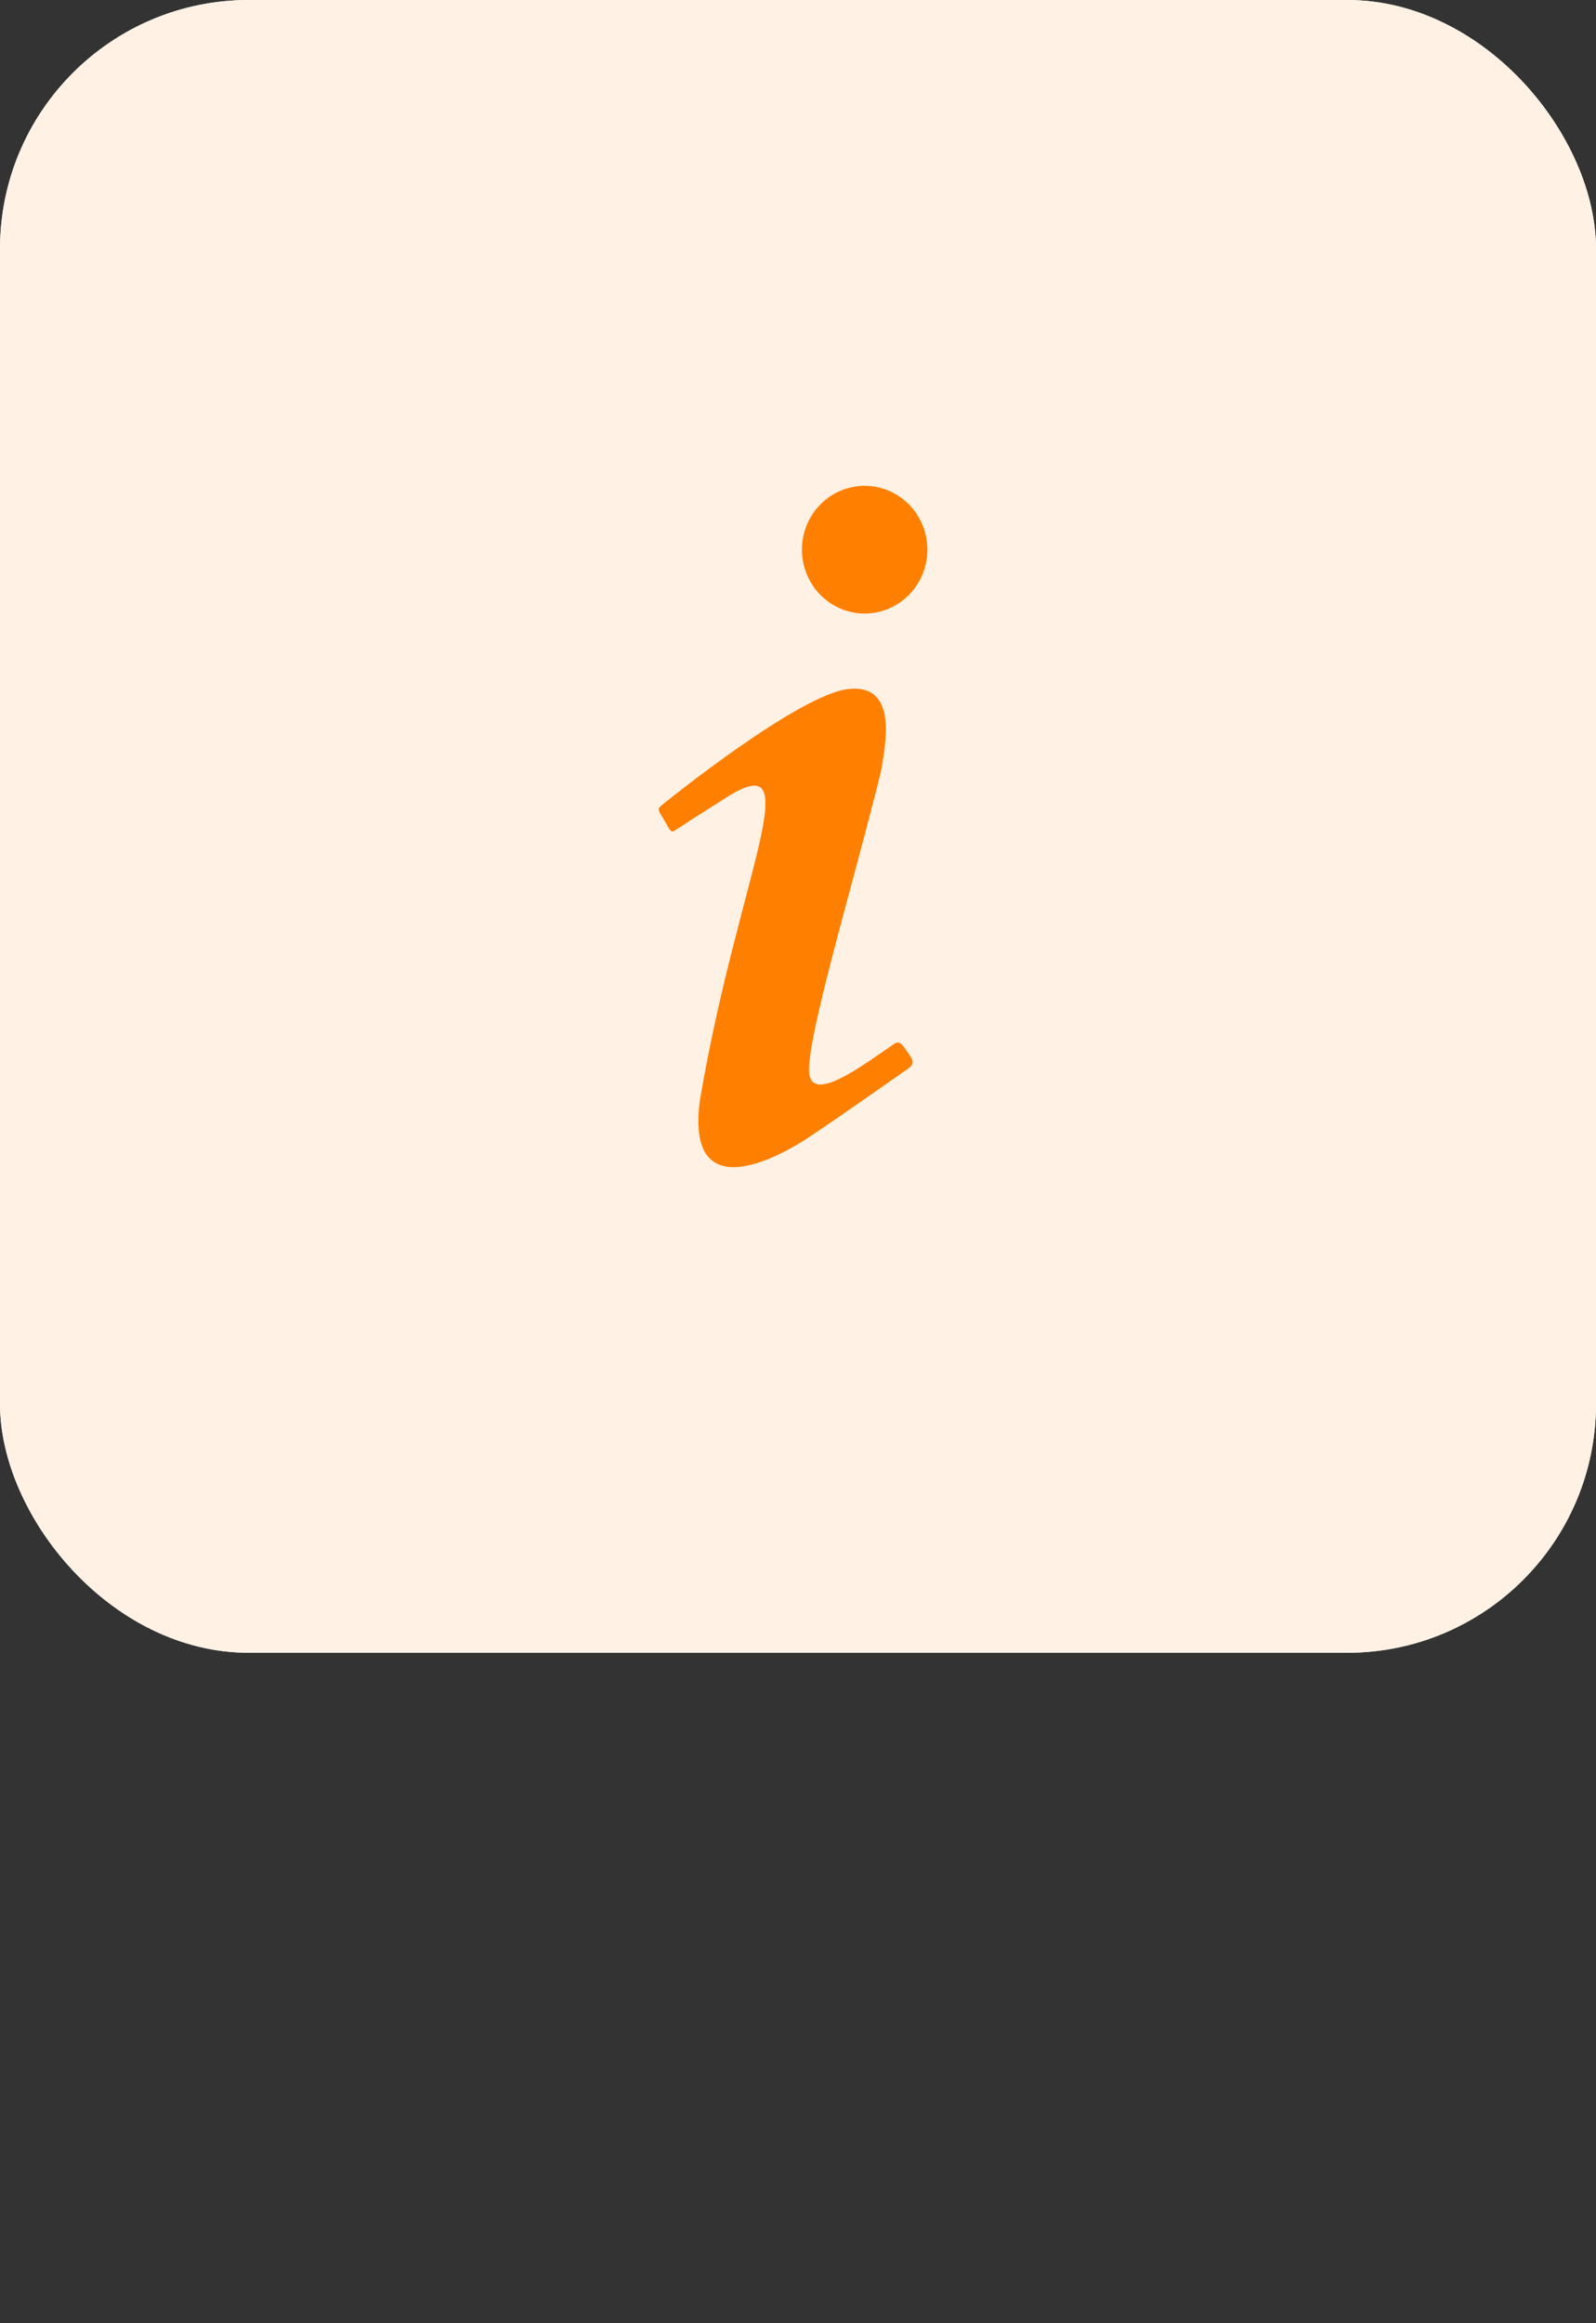 <svg width="77" height="112" viewBox="0 0 77 112" fill="none" xmlns="http://www.w3.org/2000/svg">
<rect x="0" y="0" width="77" height="112" fill="#333333" stroke="none"/>
<rect x="0.5" y="0.5" width="76" height="78.678" rx="11.5" fill="white" stroke="#FFF2E5"/>
<rect x="0.5" y="0.5" width="76" height="78.678" rx="11.5" fill="#FFF2E5" stroke="#FFF2E5"/>
<path d="M41.715 23.421C40.913 23.421 40.144 23.745 39.576 24.322C39.009 24.899 38.69 25.683 38.69 26.499C38.69 27.316 39.009 28.099 39.576 28.676C40.144 29.253 40.913 29.578 41.715 29.578C42.518 29.578 43.287 29.253 43.855 28.676C44.422 28.099 44.741 27.316 44.741 26.499C44.741 25.683 44.422 24.899 43.855 24.322C43.287 23.745 42.518 23.421 41.715 23.421ZM40.989 33.21C38.589 33.415 32.034 38.731 32.034 38.731C31.631 39.039 31.752 39.018 32.075 39.593C32.397 40.147 32.357 40.188 32.74 39.921C33.144 39.654 33.809 39.223 34.918 38.526C39.194 35.734 35.604 42.179 33.769 53.035C33.043 58.413 37.803 55.642 39.033 54.821C40.243 54.021 43.49 51.742 43.813 51.517C44.257 51.209 43.934 50.963 43.591 50.45C43.349 50.101 43.107 50.347 43.107 50.347C41.796 51.23 39.396 53.077 39.073 51.907C38.69 50.737 41.151 42.712 42.502 37.192C42.724 35.878 43.329 33.005 40.989 33.21Z" fill="#FF7F00"/>
</svg>
